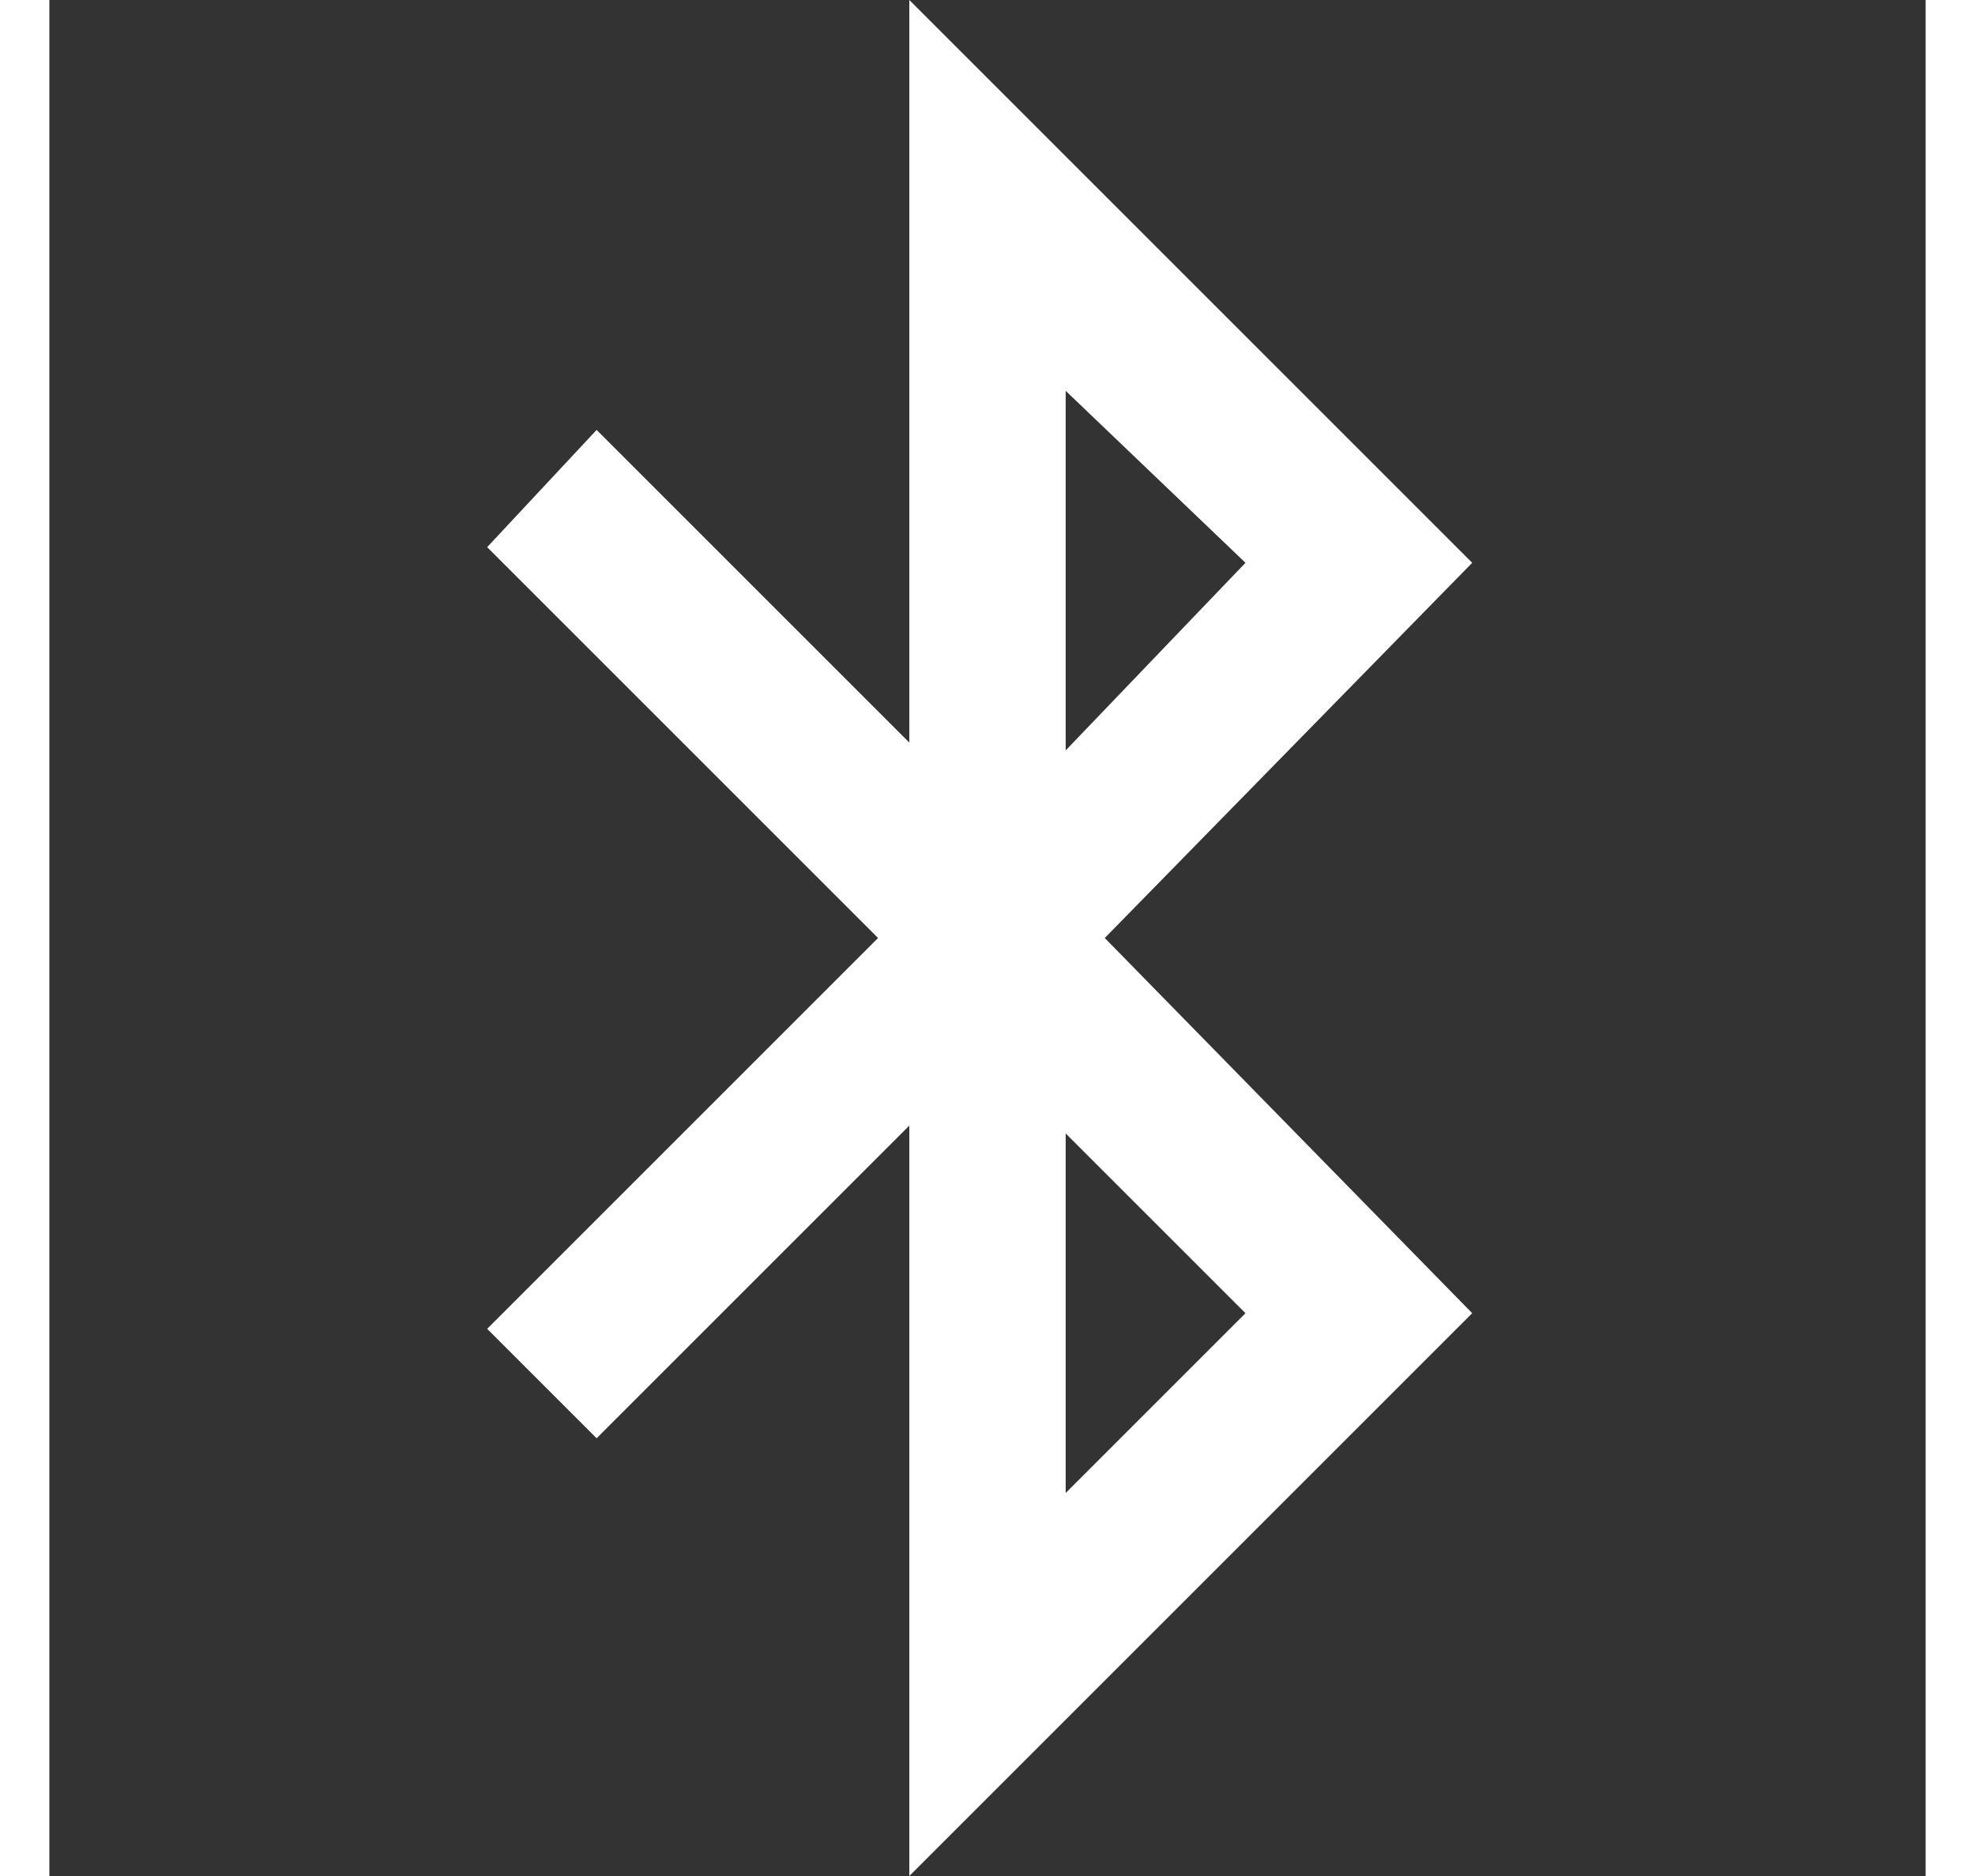 <svg fill="#ffffff" xmlns="http://www.w3.org/2000/svg"  viewBox="0 0 24 24" width="40px" height="38px"><rect x="0" y="0" width="24" height="24" fill="#333333" stroke="none"/><path d="M18.2,7.2L11,0v9.5l-4-4L5.6,7l5,5l-5,5L7,18.4l4-4V24l7.2-7.2L13.5,12L18.2,7.2z M15.3,7.2L13,9.6l0-4.6L15.3,7.2z M15.3,16.8L13,19.1l0-4.6L15.3,16.8z"/></svg>